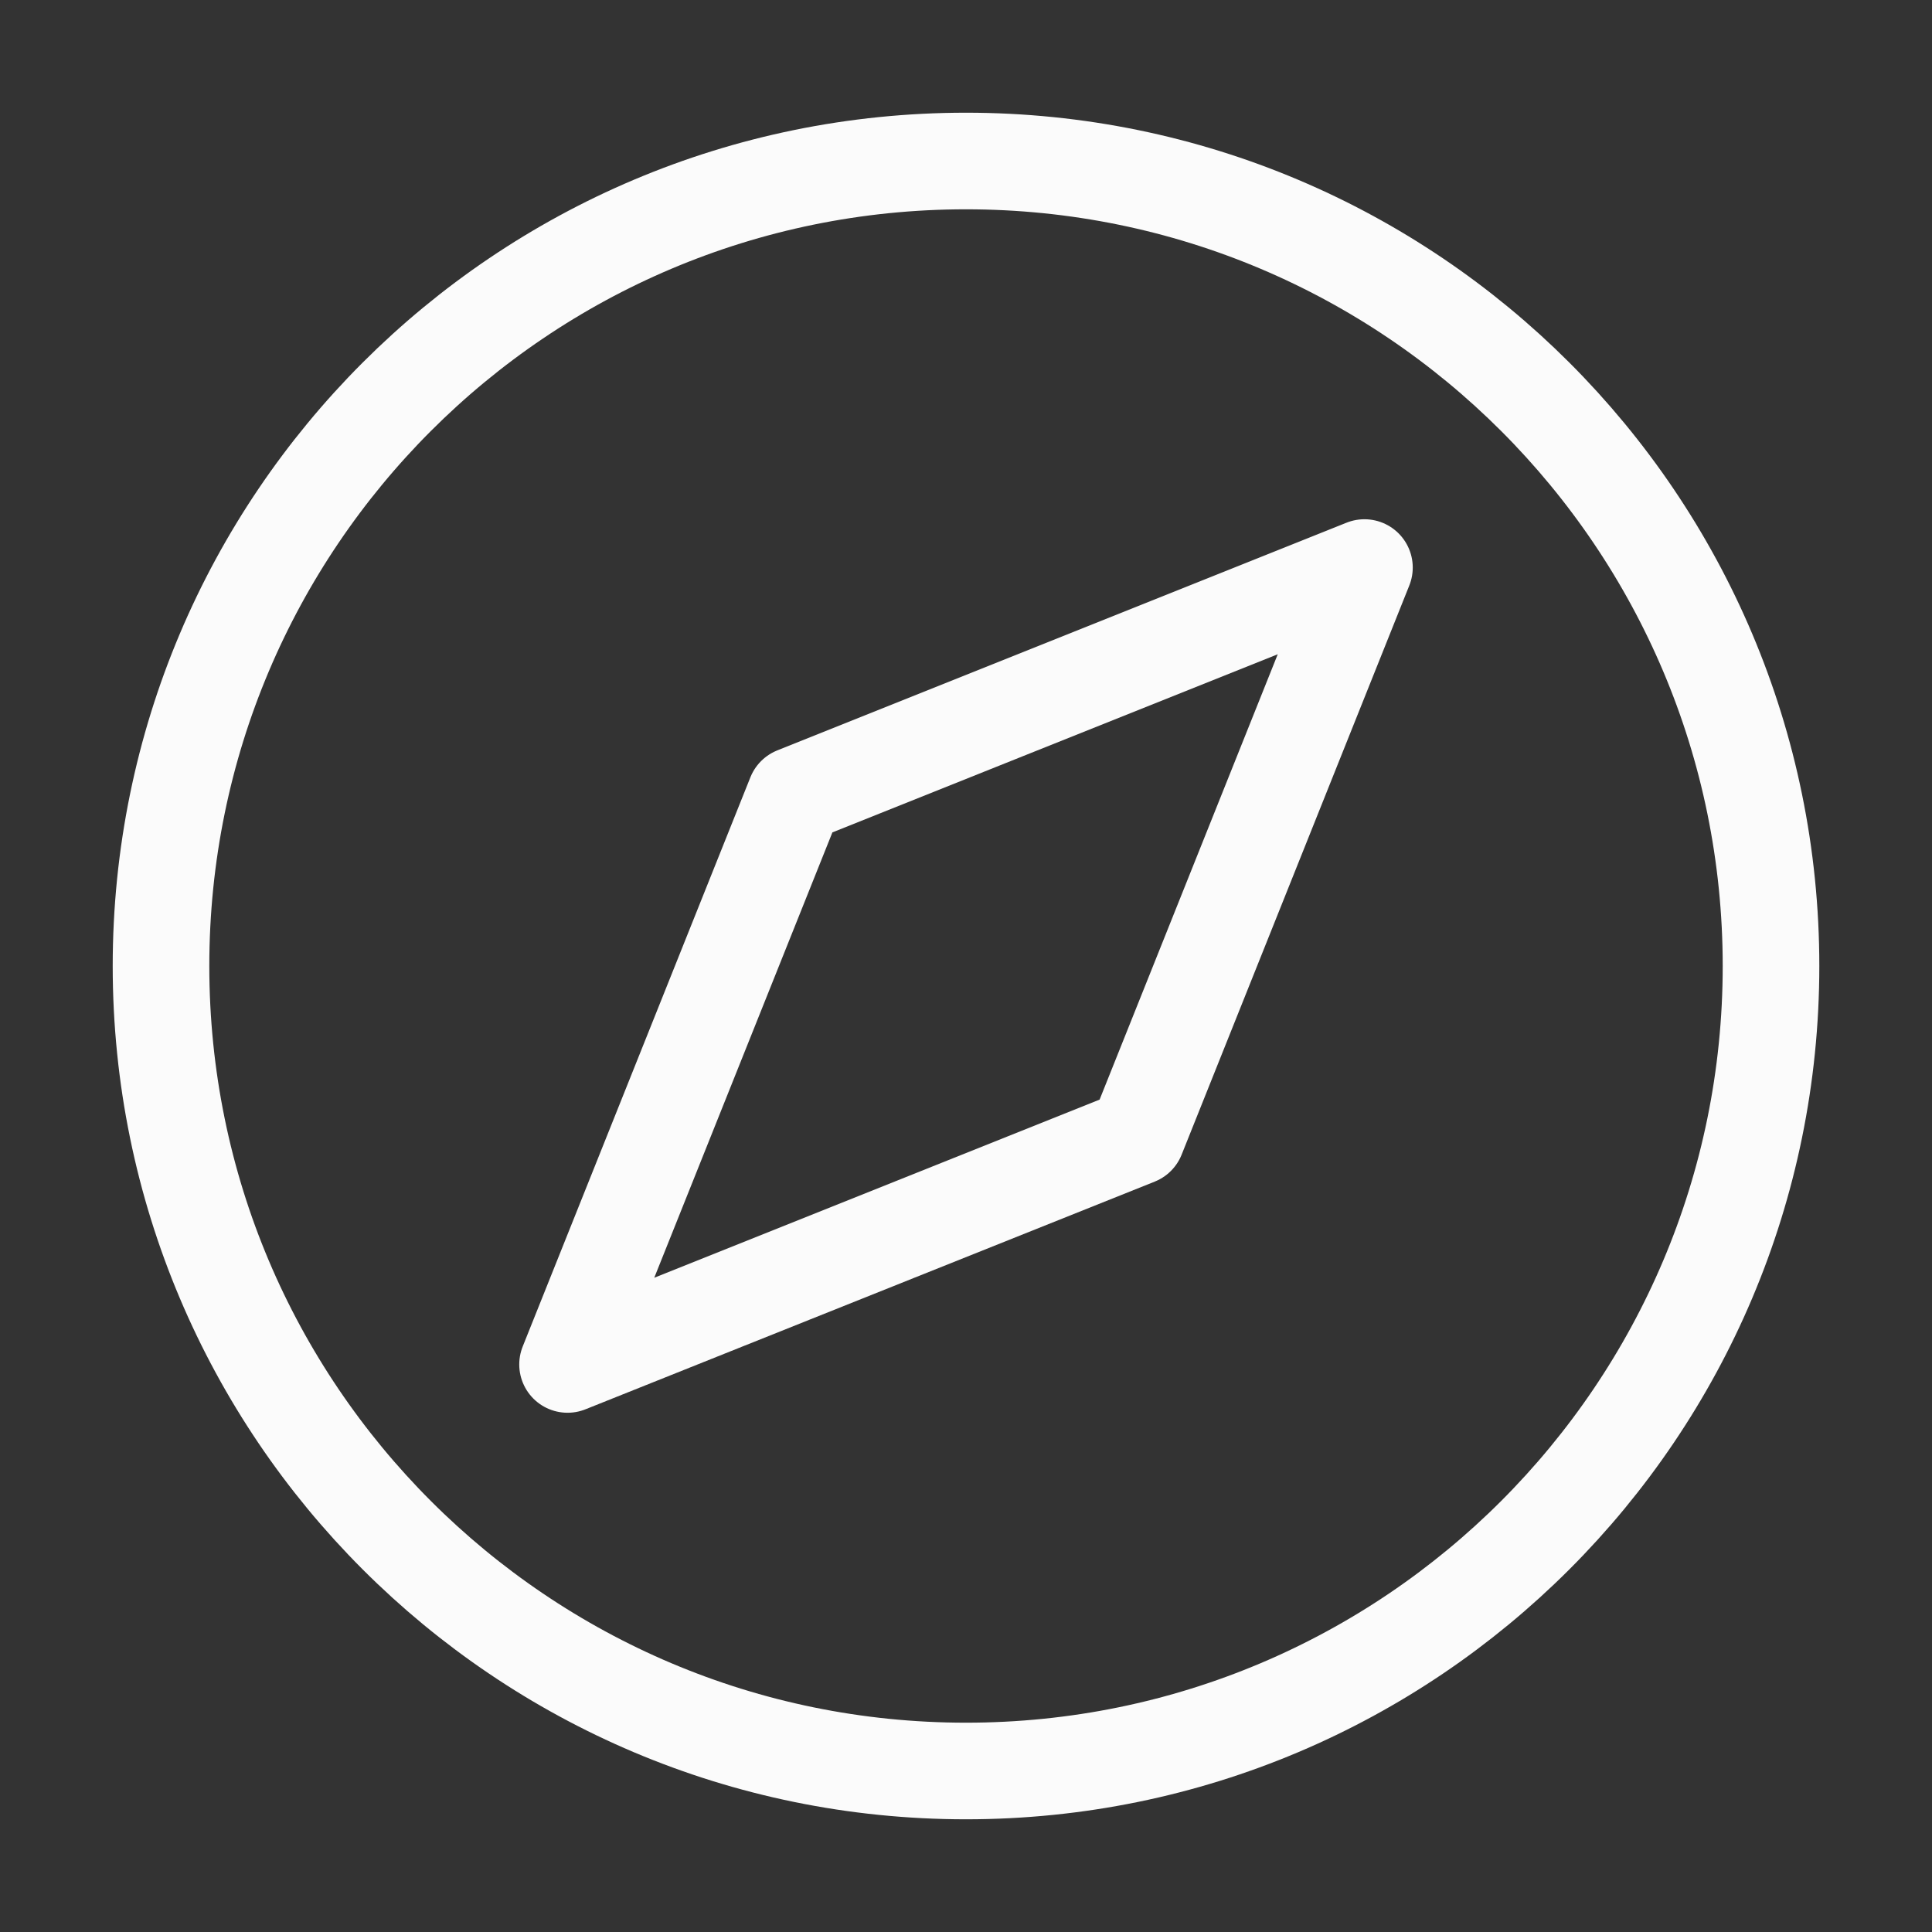 <svg width="80" height="80" viewBox="0 0 80 80" fill="none" xmlns="http://www.w3.org/2000/svg">
<rect x="0" y="0" width="80" height="80" fill="#333333" stroke="none"/>
<path fill-rule="evenodd" clip-rule="evenodd" d="M47.071 47.071L56.499 23.501L32.929 32.929L23.501 56.499L47.071 47.071Z" stroke="#FBFBFB" stroke-width="4" stroke-linejoin="round"/>
<path fill-rule="evenodd" clip-rule="evenodd" d="M40 73.333C58.41 73.333 73.334 58.409 73.334 40C73.334 21.59 58.41 6.667 40 6.667C21.591 6.667 6.667 21.59 6.667 40C6.667 58.409 21.591 73.333 40 73.333Z" stroke="#FBFBFB" stroke-width="4"/>
</svg>
